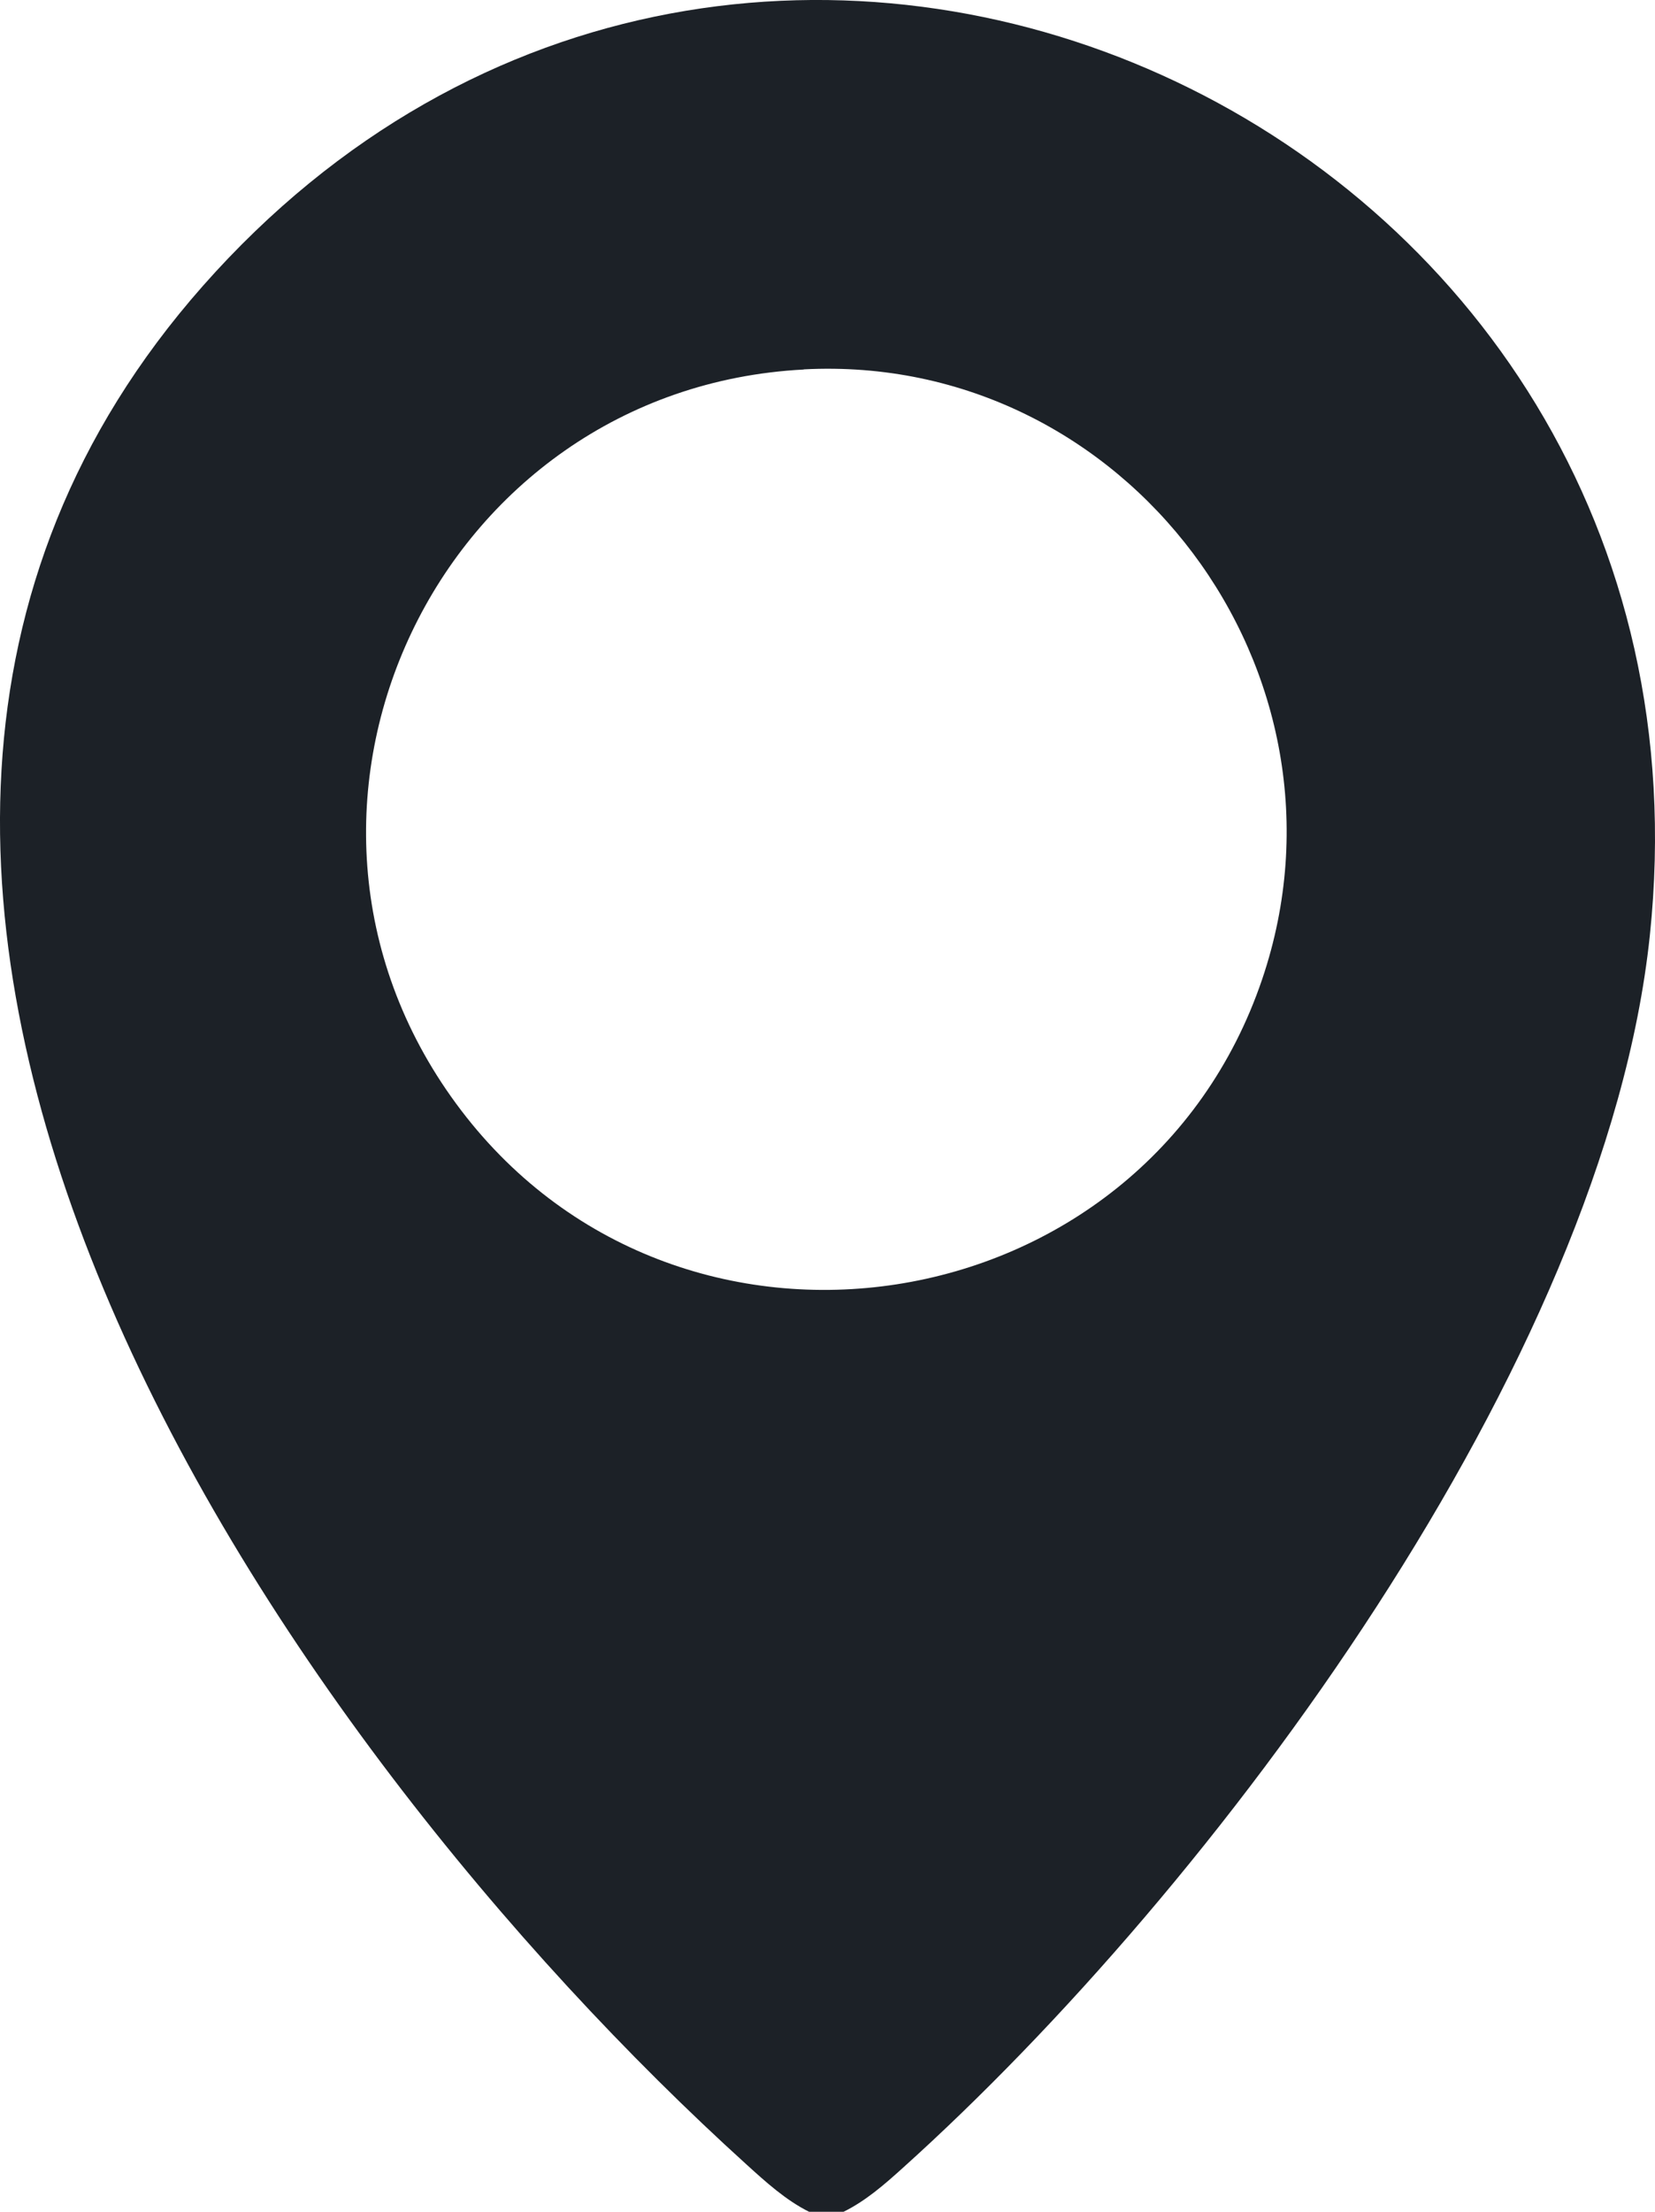 <?xml version="1.0" encoding="UTF-8"?>
<svg id="Layer_1" data-name="Layer 1" xmlns="http://www.w3.org/2000/svg" viewBox="0 0 112.32 150">
  <defs>
    <style>
      .cls-1 {
        fill: #1c2127;
      }
    </style>
  </defs>
  <path class="cls-1" d="M57.25,150h-2.34c-1.57-.78-2.94-2.02-4.25-3.21C19,118.13-21.73,59.59,13.76,19.4,50.64-22.34,117.75,8.32,111.97,63.44c-3.04,28.98-29.51,64.55-50.76,83.64-1.22,1.1-2.49,2.2-3.96,2.92ZM54.55,25.06c-24.76,1.29-38.36,29.69-23.6,49.78,14.86,20.24,46.68,15.26,54.71-8.43,7.04-20.78-9.22-42.5-31.11-41.36Z"/>
</svg>